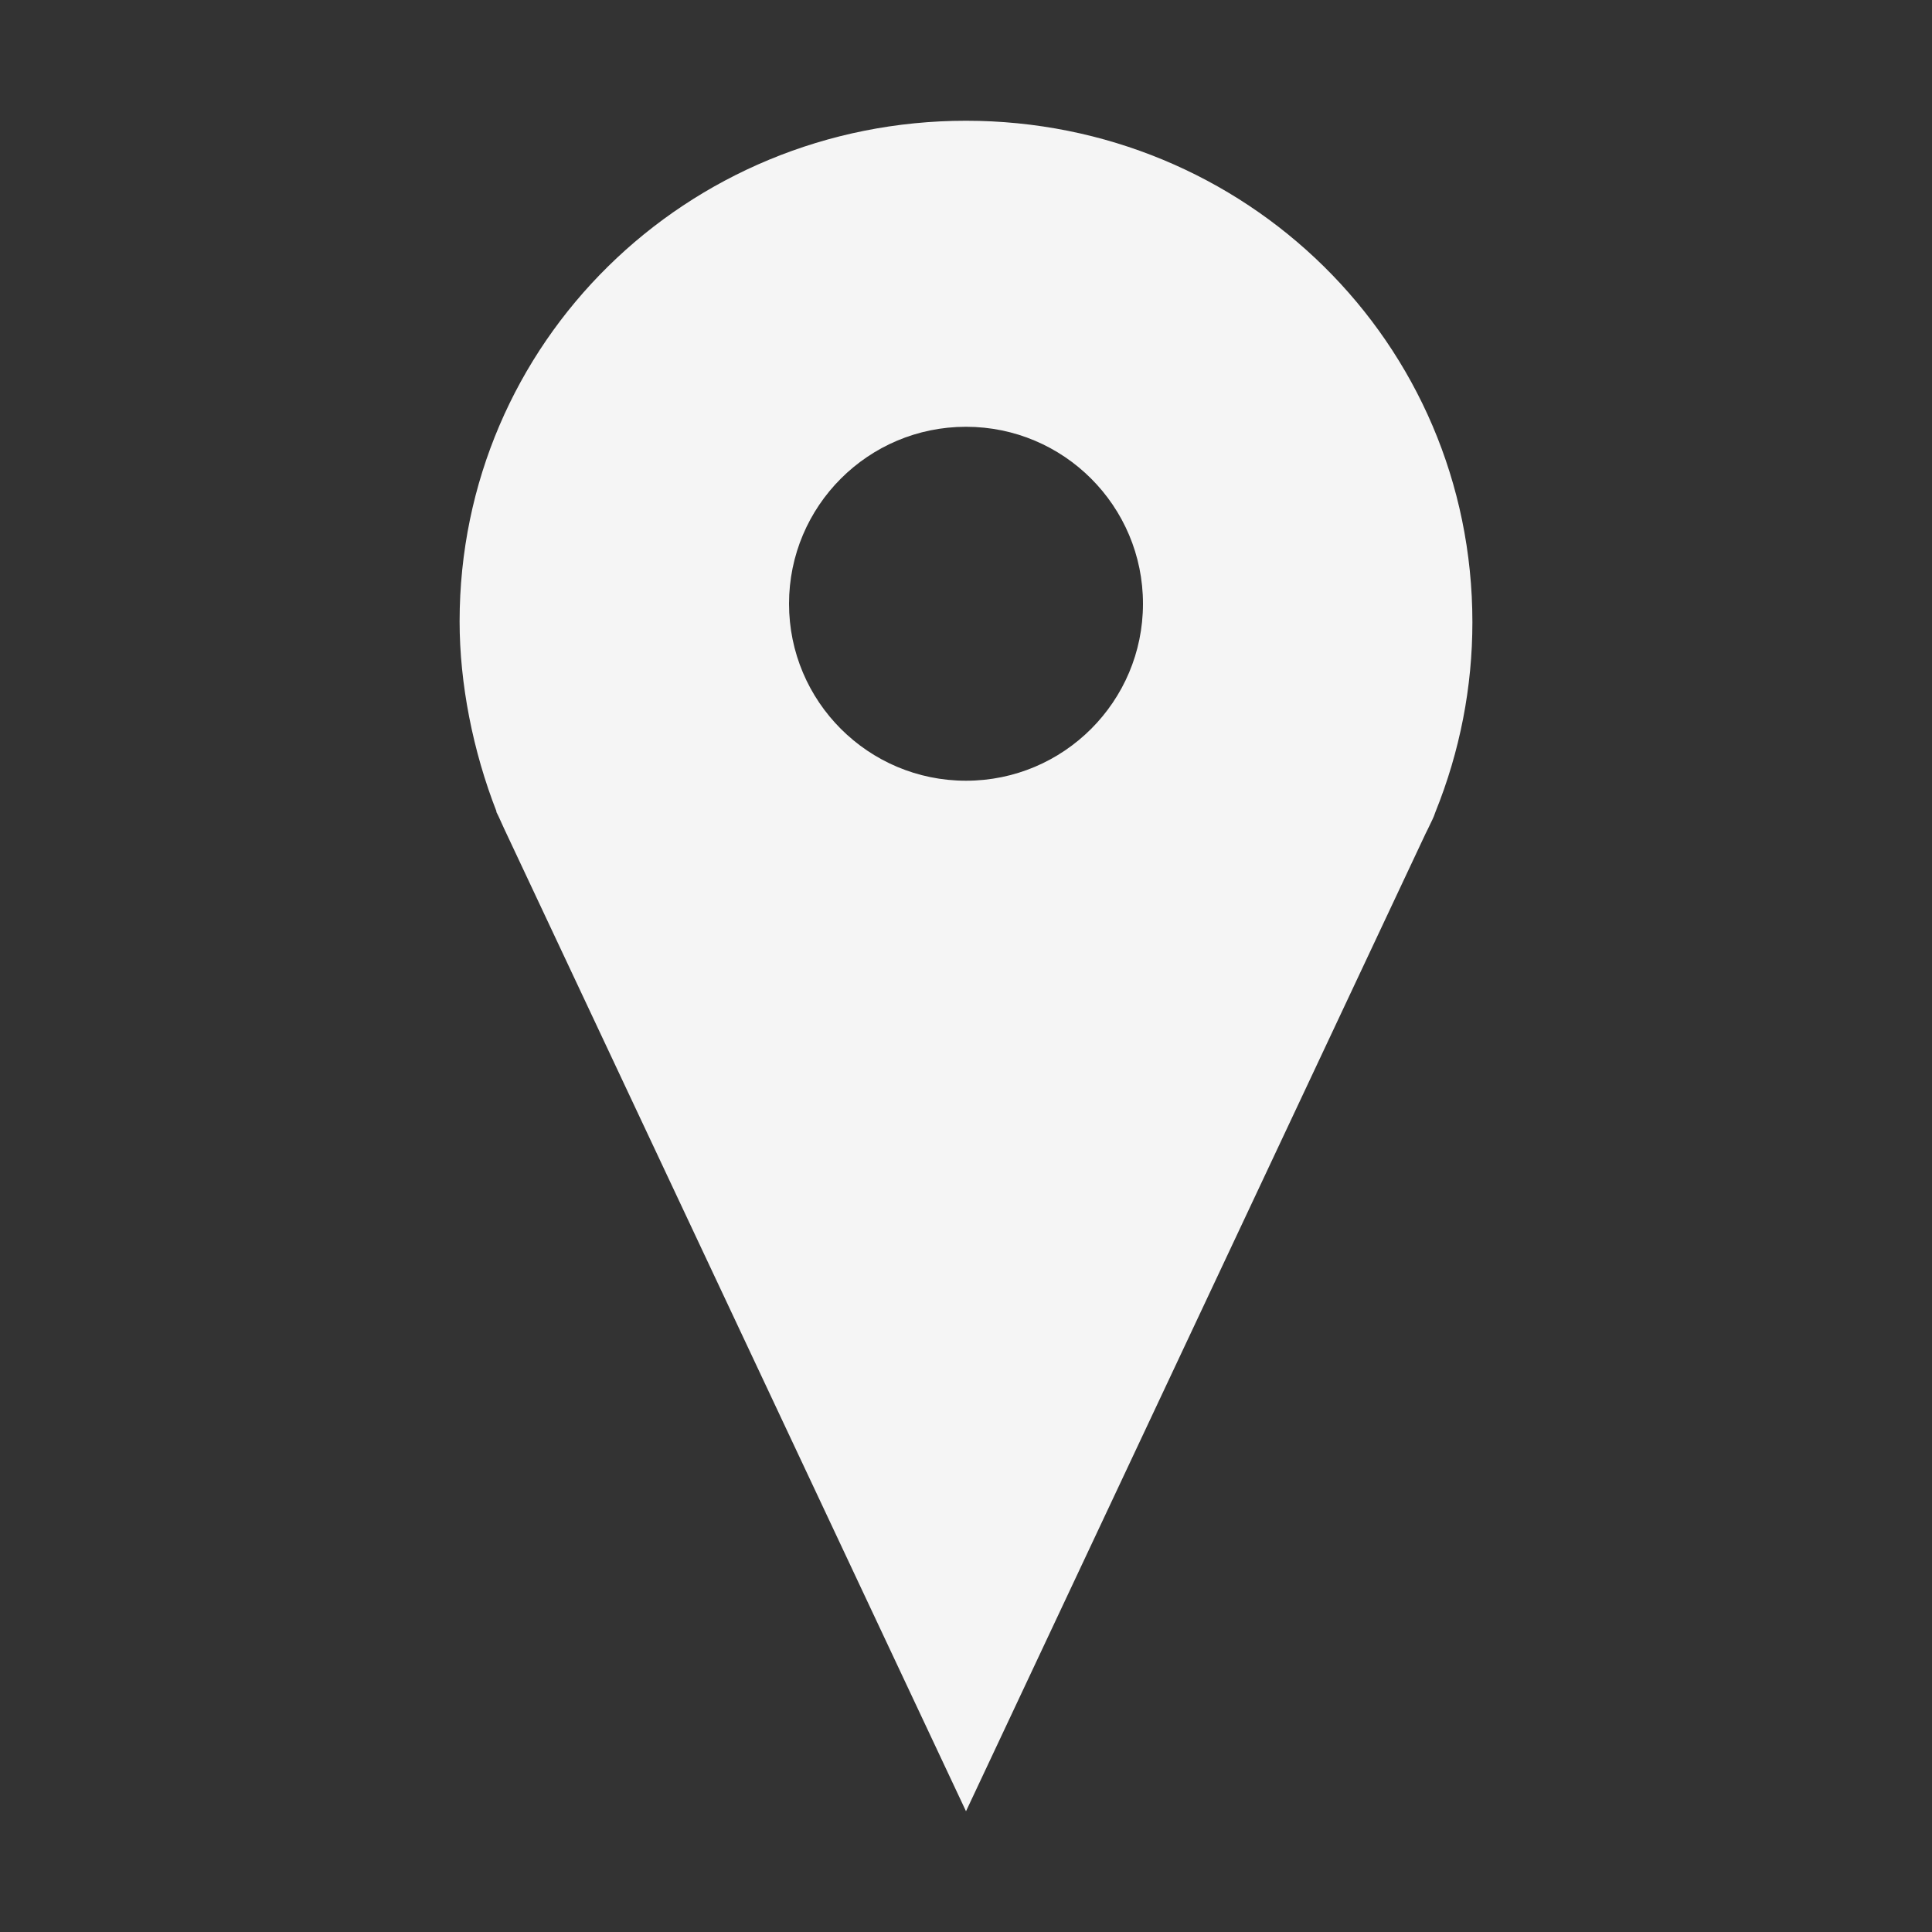 <?xml version="1.0" encoding="UTF-8" standalone="no"?>
<svg
   xmlns:dc="http://purl.org/dc/elements/1.1/"
   xmlns:cc="http://creativecommons.org/ns#"
   xmlns:rdf="http://www.w3.org/1999/02/22-rdf-syntax-ns#"
   xmlns:svg="http://www.w3.org/2000/svg"
   xmlns="http://www.w3.org/2000/svg"
   xmlns:sodipodi="http://sodipodi.sourceforge.net/DTD/sodipodi-0.dtd"
   xmlns:inkscape="http://www.inkscape.org/namespaces/inkscape"
   height="512px"
   id="Layer_1"
   style="enable-background:new 0 0 512 512;"
   version="1.1"
   viewBox="0 0 512 512"
   width="512px"
   xml:space="preserve"
   sodipodi:docname="location2.svg"
   inkscape:version="0.92.4 (5da689c313, 2019-01-14)"><rect x="0" y="0" width="512" height="512" fill="#333333" stroke="none"/><defs
     id="defs833" /><sodipodi:namedview
     pagecolor="#ffffff"
     bordercolor="#666666"
     borderopacity="1"
     objecttolerance="10"
     gridtolerance="10"
     guidetolerance="10"
     inkscape:pageopacity="0"
     inkscape:pageshadow="2"
     inkscape:window-width="728"
     inkscape:window-height="480"
     id="namedview831"
     showgrid="false"
     inkscape:zoom="0.4609375"
     inkscape:cx="259.25424"
     inkscape:cy="256"
     inkscape:window-x="674"
     inkscape:window-y="415"
     inkscape:window-maximized="0"
     inkscape:current-layer="Layer_1" /><g
     id="g828"
     style="fill:#f5f5f5;fill-opacity:1"><path
       d="m 256,32 c -74,0 -134.2,58.7 -134.2,132.7 0,16.4 3.5,34.3 9.8,50.4 h -0.1 l 0.6,1.2 c 0.5,1.1 1,2.2 1.5,3.3 L 256,480 377.8,220.9 l 0.6,-1.2 c 0.5,-1.1 1.1,-2.2 1.6,-3.4 l 0.4,-1.1 c 6.5,-16.1 9.8,-33.1 9.8,-50.3 C 390.2,90.7 330,32 256,32 Z m 0,174.9 c -25.9,0 -46.9,-21 -46.9,-46.9 0,-25.9 21,-46.9 46.9,-46.9 25.9,0 46.9,21 46.9,46.9 0,25.9 -21,46.9 -46.9,46.9 z"
       id="path826"
       inkscape:connector-curvature="0"
       style="fill:#f5f5f5;fill-opacity:1" /></g></svg>